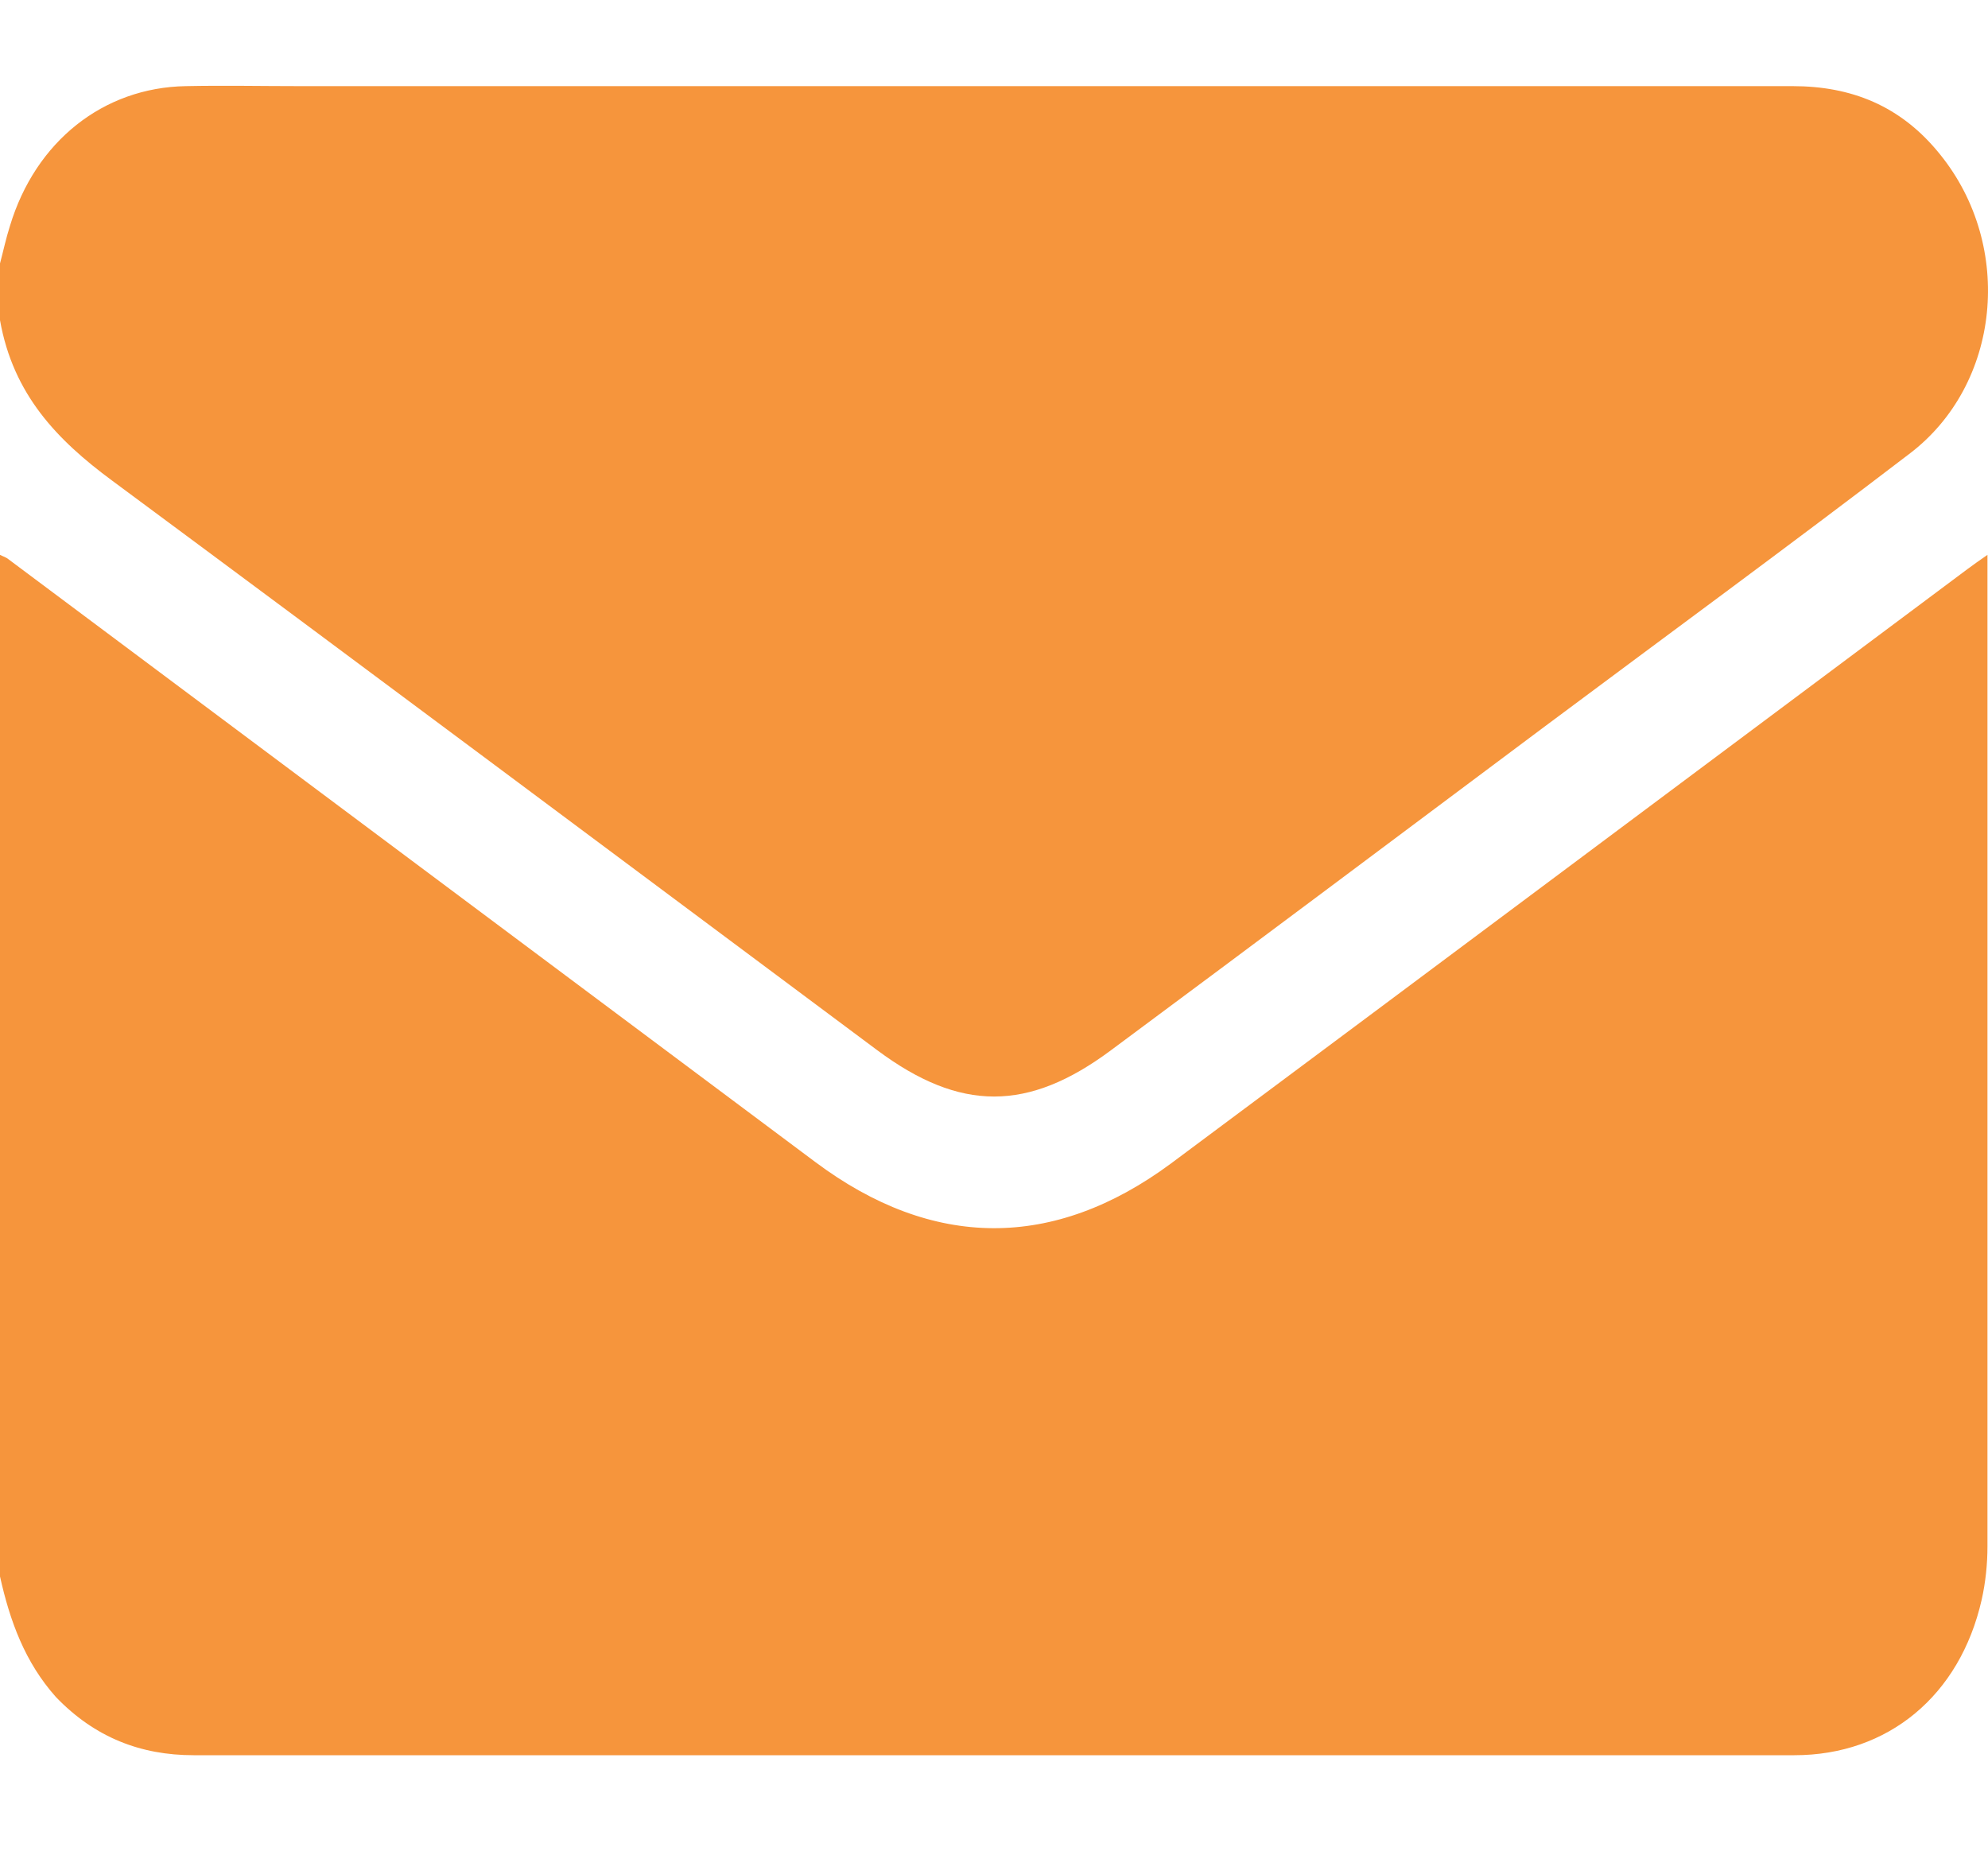 <svg width="15" height="14" viewBox="0 0 15 14" fill="none" xmlns="http://www.w3.org/2000/svg">
<path d="M0 11.896C0 9.324 0 6.759 0 4.187C0.02 4.198 0.045 4.204 0.065 4.221C2.092 5.737 4.124 7.253 6.152 8.769C7.036 9.43 7.95 9.435 8.835 8.78C10.842 7.286 12.845 5.787 14.847 4.293C14.892 4.259 14.932 4.232 14.996 4.187C14.996 4.248 14.996 4.287 14.996 4.321C14.996 6.77 14.996 9.219 14.996 11.668C14.996 11.801 14.982 11.94 14.952 12.073C14.788 12.795 14.246 13.245 13.54 13.245C11.543 13.245 9.545 13.245 7.553 13.245C5.521 13.245 3.493 13.245 1.461 13.245C1.063 13.245 0.716 13.112 0.422 12.806C0.189 12.545 0.075 12.234 0 11.896Z" fill="#F6953C"/>
<path d="M0 1.988C0.025 1.894 0.045 1.799 0.075 1.705C0.268 1.066 0.78 0.661 1.401 0.65C1.689 0.644 1.978 0.65 2.266 0.65C6.017 0.65 9.774 0.65 13.526 0.65C13.963 0.65 14.341 0.794 14.639 1.166C15.2 1.86 15.096 2.904 14.405 3.426C13.496 4.121 12.572 4.798 11.657 5.481C10.564 6.298 9.476 7.114 8.383 7.925C7.757 8.391 7.245 8.391 6.619 7.925C4.696 6.492 2.773 5.054 0.845 3.626C0.432 3.321 0.099 2.977 0 2.416C0 2.271 0 2.132 0 1.988Z" fill="#F6953C"/>
</svg>
